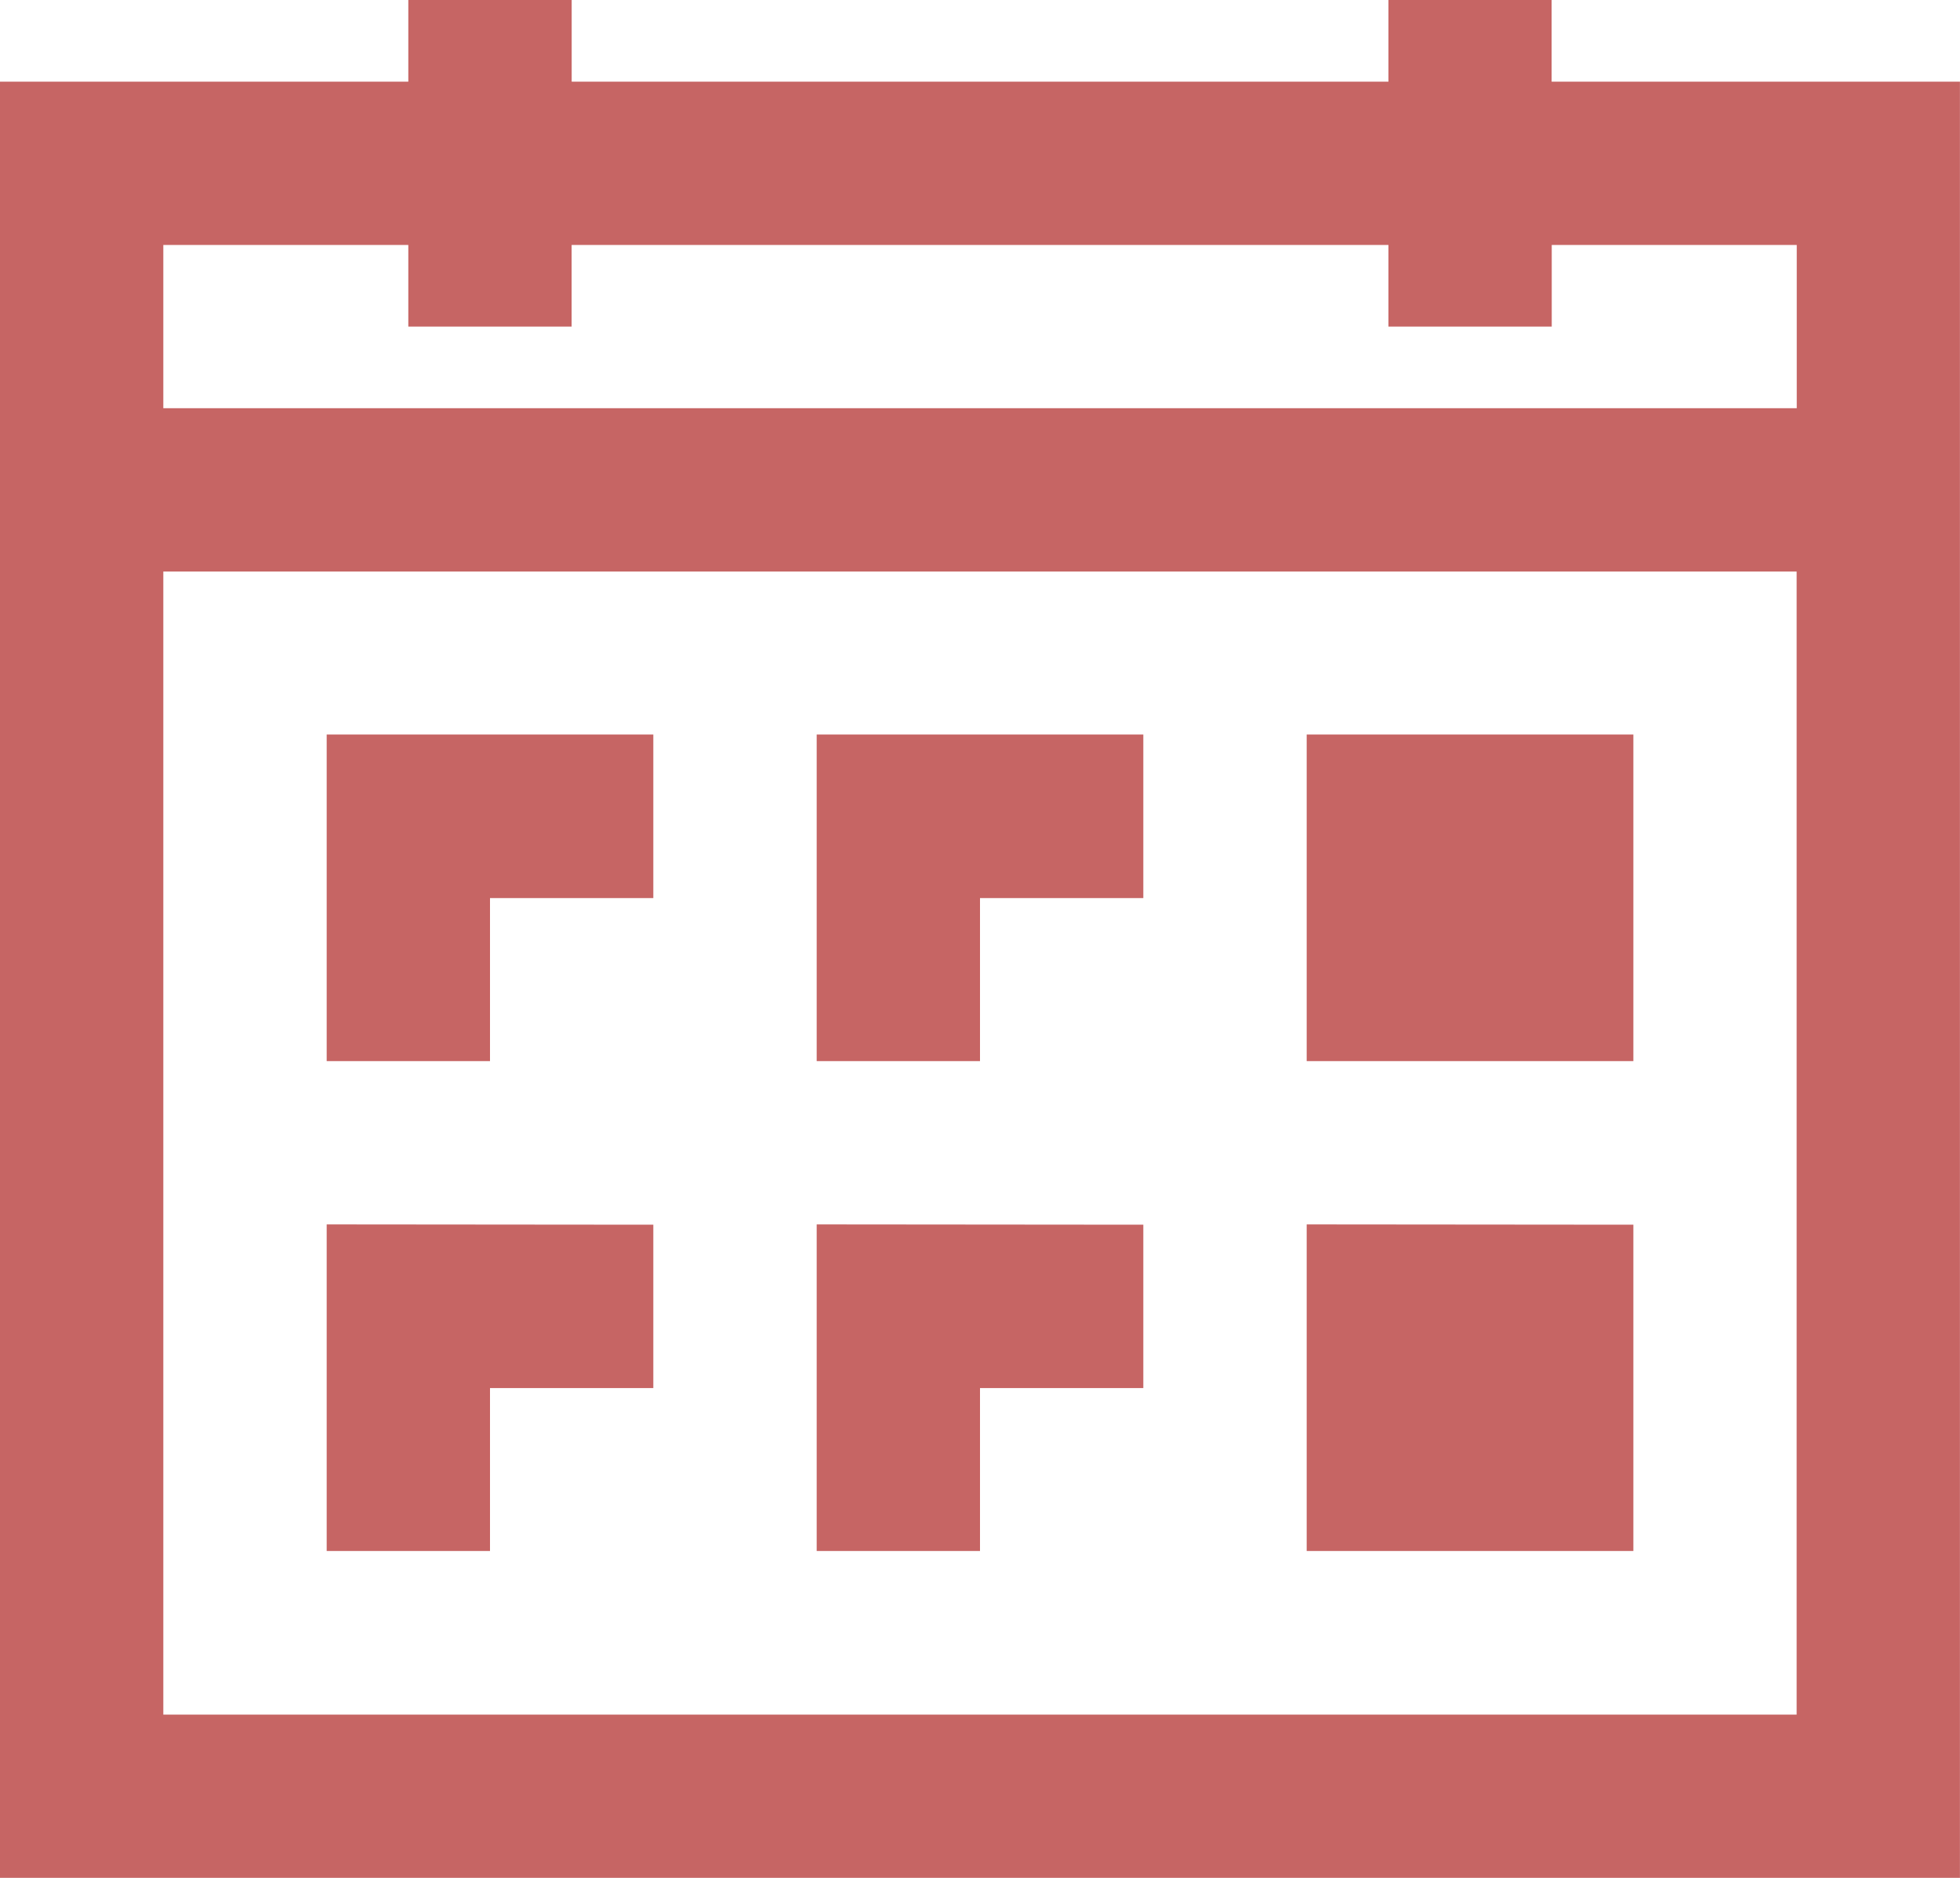 <svg xmlns="http://www.w3.org/2000/svg" width="33.88" height="32.468" viewBox="0 0 33.88 32.468">
  <path id="icons8-weekend" d="M11.058,4V5.412H4V36.468H37.879V5.412H30.821V4H28V5.412H13.882V4ZM6.823,8.235h4.235V9.647h2.823V8.235H28V9.647h2.823V8.235h4.235v2.823H6.823Zm0,5.647H35.056V33.645H6.823ZM9.647,16.7v5.647H12.47V19.528h2.823V16.7Zm8.47,0v5.647H20.94V19.528h2.823V16.7Zm8.47,0v5.647h5.647V16.7Zm-16.94,8.47v5.647H12.47V28h2.823V25.175Zm8.47,0v5.647H20.94V28h2.823V25.175Zm8.47,0v5.647h5.647V25.175Z" transform="translate(-4 -4)" fill="#c66564"/>
</svg>
